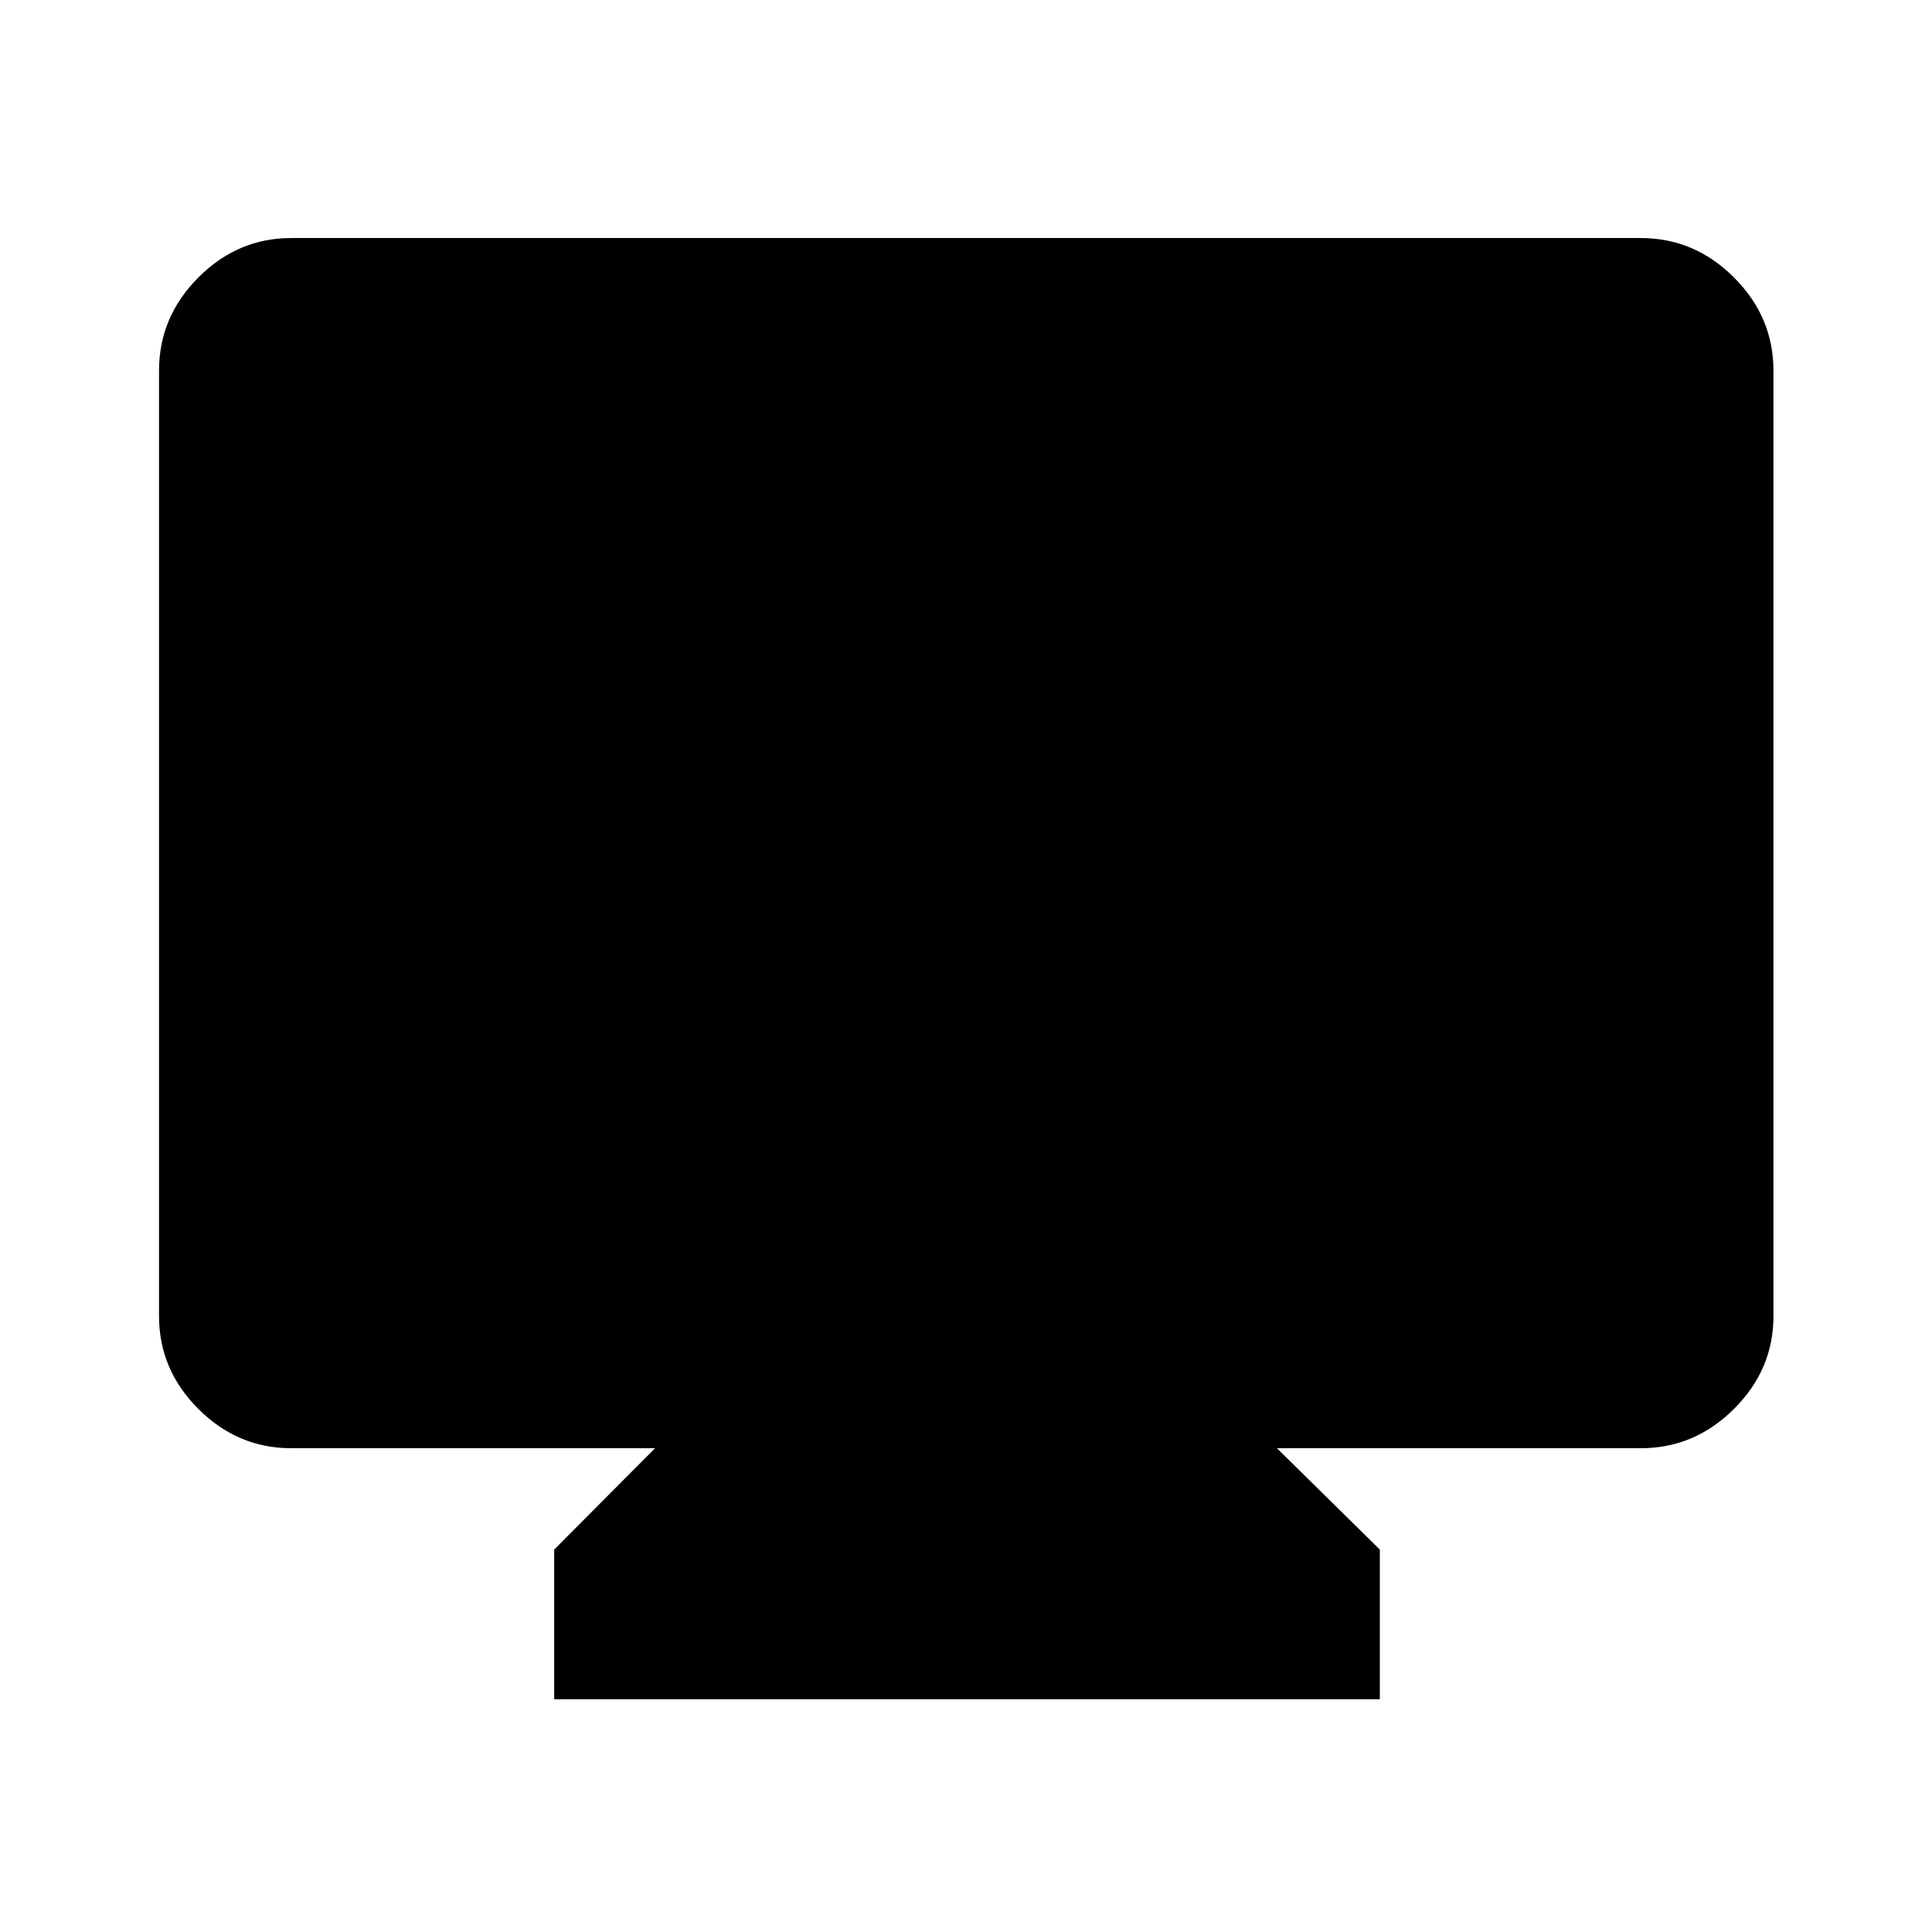 <svg xmlns="http://www.w3.org/2000/svg" height="48" viewBox="0 -960 960 960" width="48"><path d="M275.37-115.652v-74.37l50.13-50.369H144.652q-26.568 0-46.099-19.532-19.531-19.531-19.531-46.099v-469.826q0-26.666 19.531-46.268t46.099-19.602h670.696q26.666 0 46.268 19.602t19.602 46.268v469.826q0 26.568-19.602 46.099-19.602 19.532-46.268 19.532H634.5l51.13 50.369v74.37H275.37Z"/></svg>